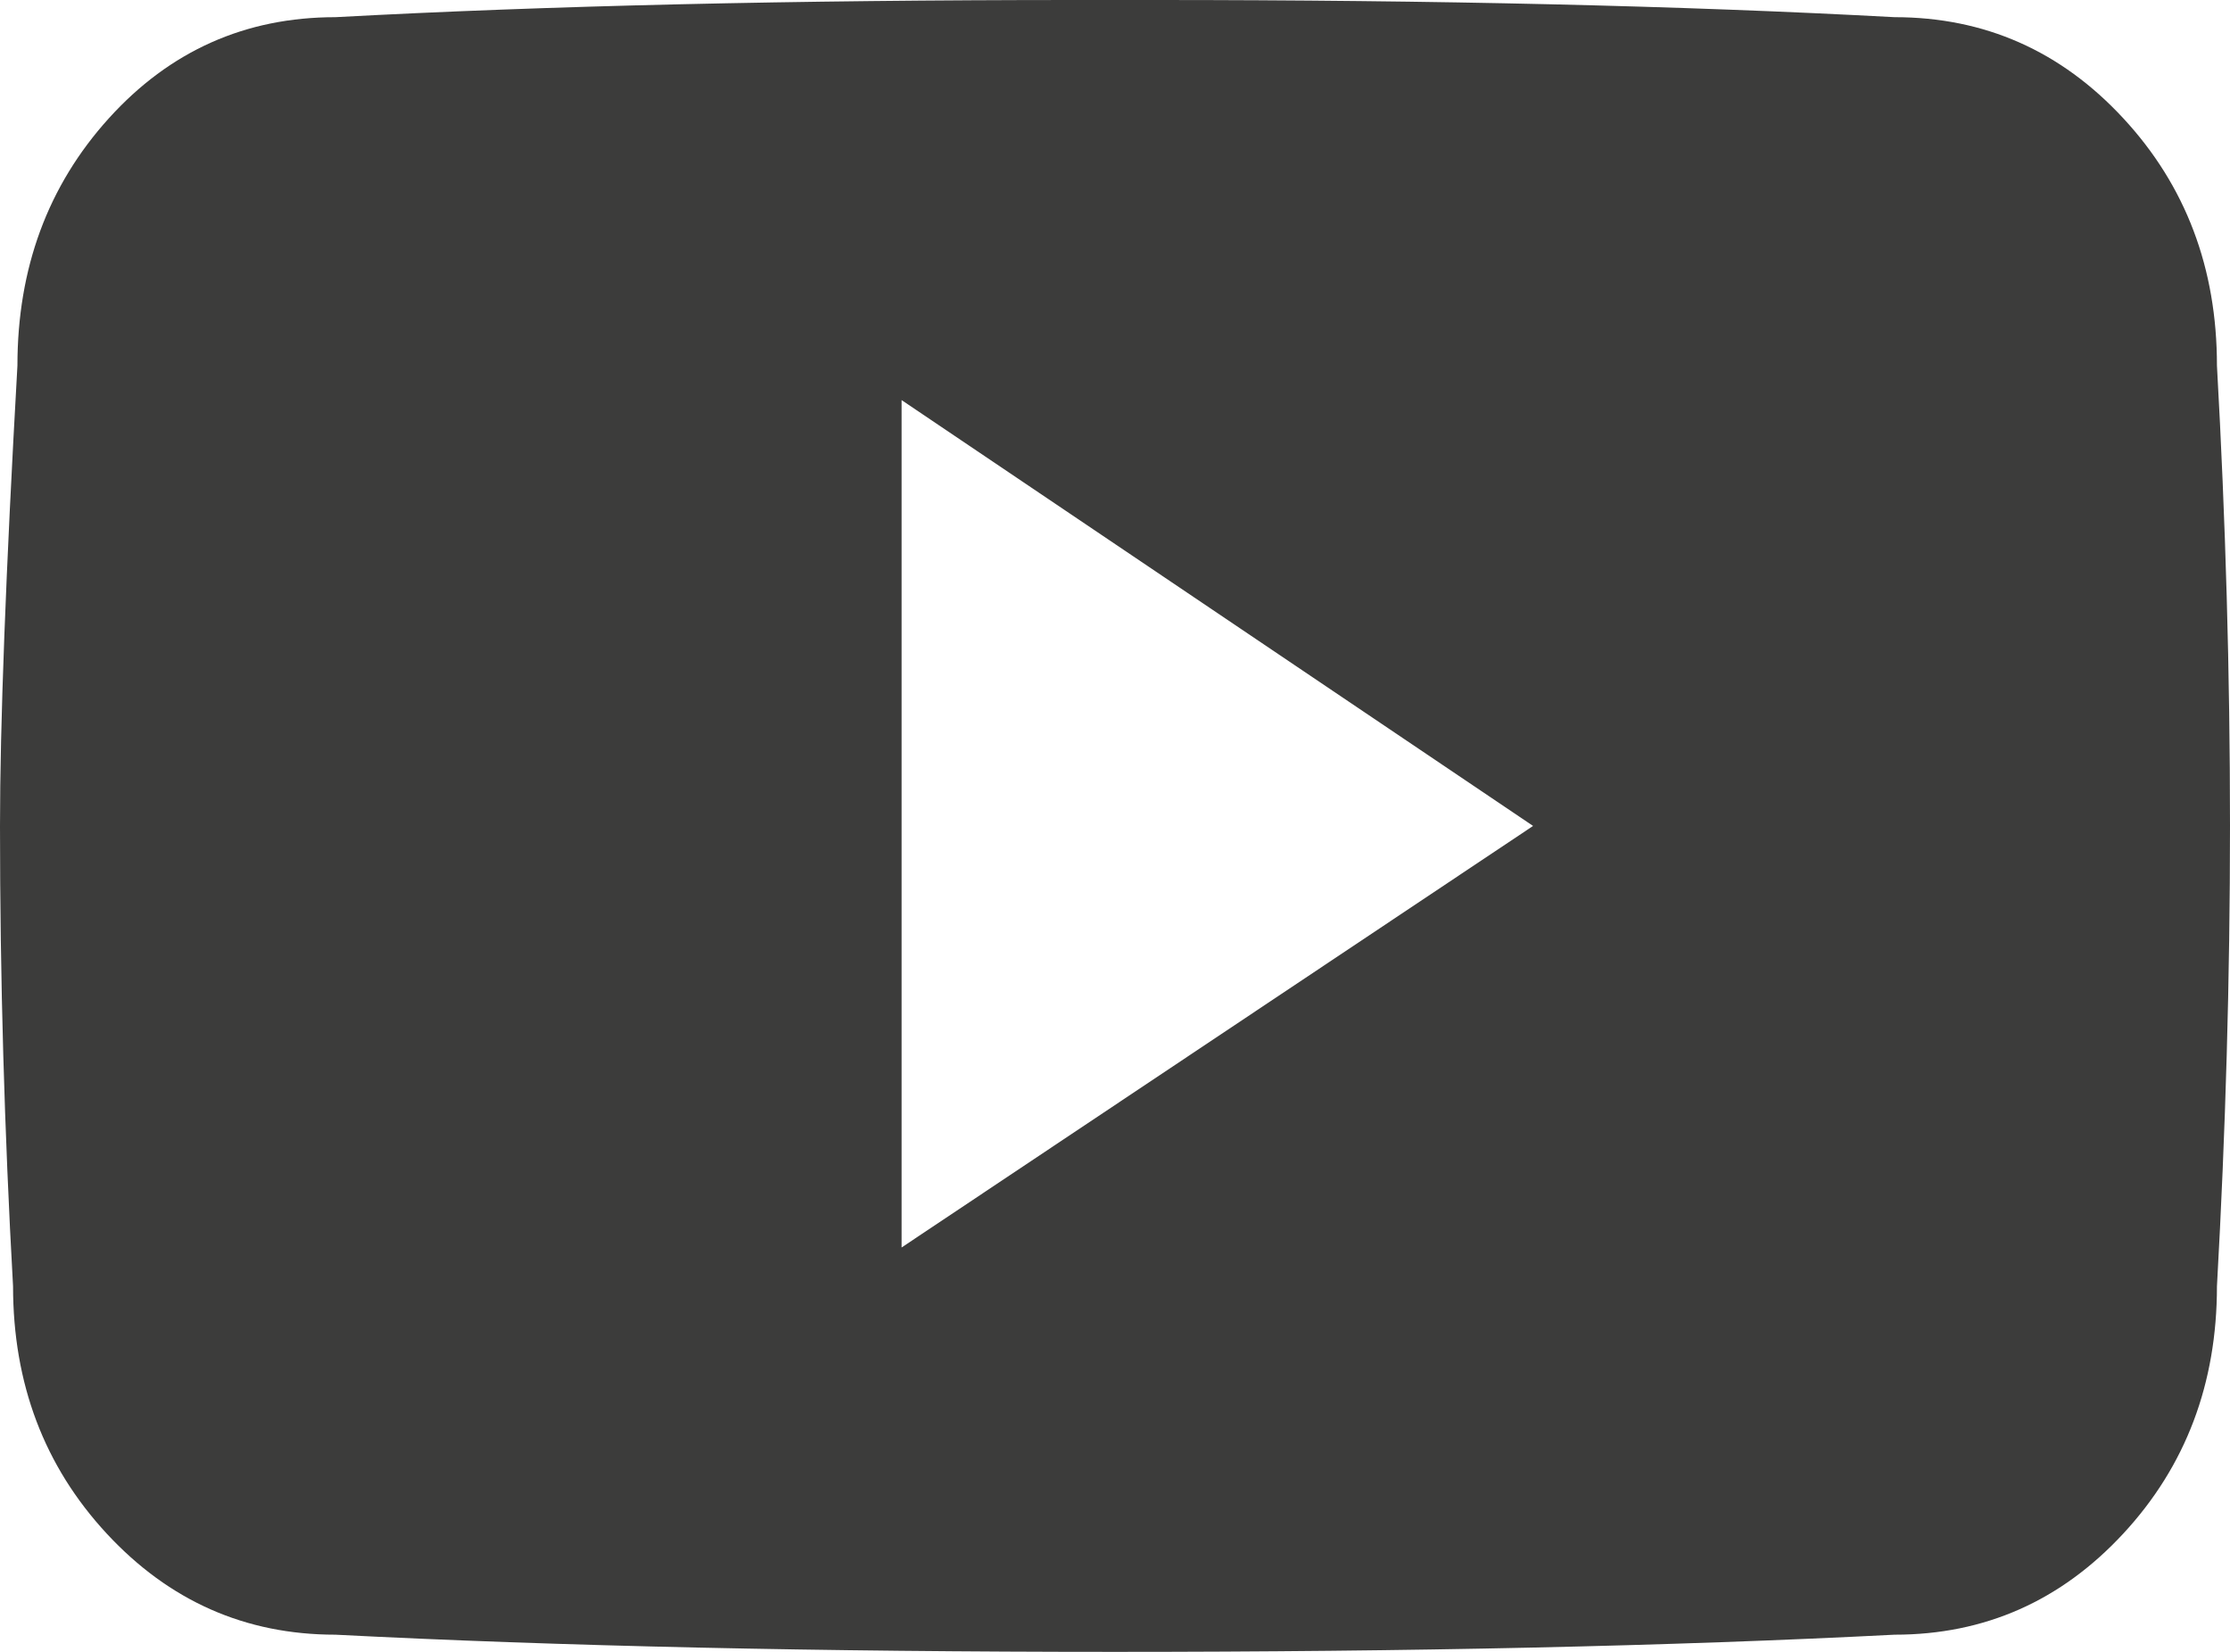 <?xml version="1.0" encoding="UTF-8"?>
<svg width="27px" height="20px" viewBox="0 0 27 20" version="1.1" xmlns="http://www.w3.org/2000/svg" xmlns:xlink="http://www.w3.org/1999/xlink">
    <!-- Generator: Sketch 51.2 (57519) - http://www.bohemiancoding.com/sketch -->
    <title>ion-social-youtube - Ionicons</title>
    <desc>Created with Sketch.</desc>
    <defs></defs>
    <g id="landing" stroke="none" stroke-width="1" fill="none" fill-rule="evenodd">
        <g id="Guideline" transform="translate(-1148, -534)" fill="#3C3C3B">
            <path d="M1174.842,538.427 C1174.947,540.302 1175,542.16 1175,544 C1175,545.84 1174.947,547.698 1174.842,549.573 C1174.842,550.753 1174.464,551.752 1173.708,552.568 C1172.952,553.384 1172.029,553.792 1170.939,553.792 C1168.232,553.931 1165.086,554 1161.5,554 C1157.914,554 1154.768,553.931 1152.061,553.792 C1150.971,553.792 1150.048,553.384 1149.292,552.568 C1148.536,551.752 1148.158,550.753 1148.158,549.573 C1148.053,547.698 1148,545.84 1148,544 C1148,542.785 1148.07,540.927 1148.211,538.427 C1148.211,537.247 1148.58,536.248 1149.318,535.432 C1150.057,534.616 1150.971,534.208 1152.061,534.208 C1154.627,534.069 1157.615,534 1161.025,534 L1161.975,534 C1165.385,534 1168.373,534.069 1170.939,534.208 C1172.029,534.208 1172.952,534.616 1173.708,535.432 C1174.464,536.248 1174.842,537.247 1174.842,538.427 Z M1158.916,549.104 L1166.562,544 L1158.916,538.844 L1158.916,549.104 Z" id="ion-social-youtube---Ionicons"></path>
        </g>
    </g>
</svg>